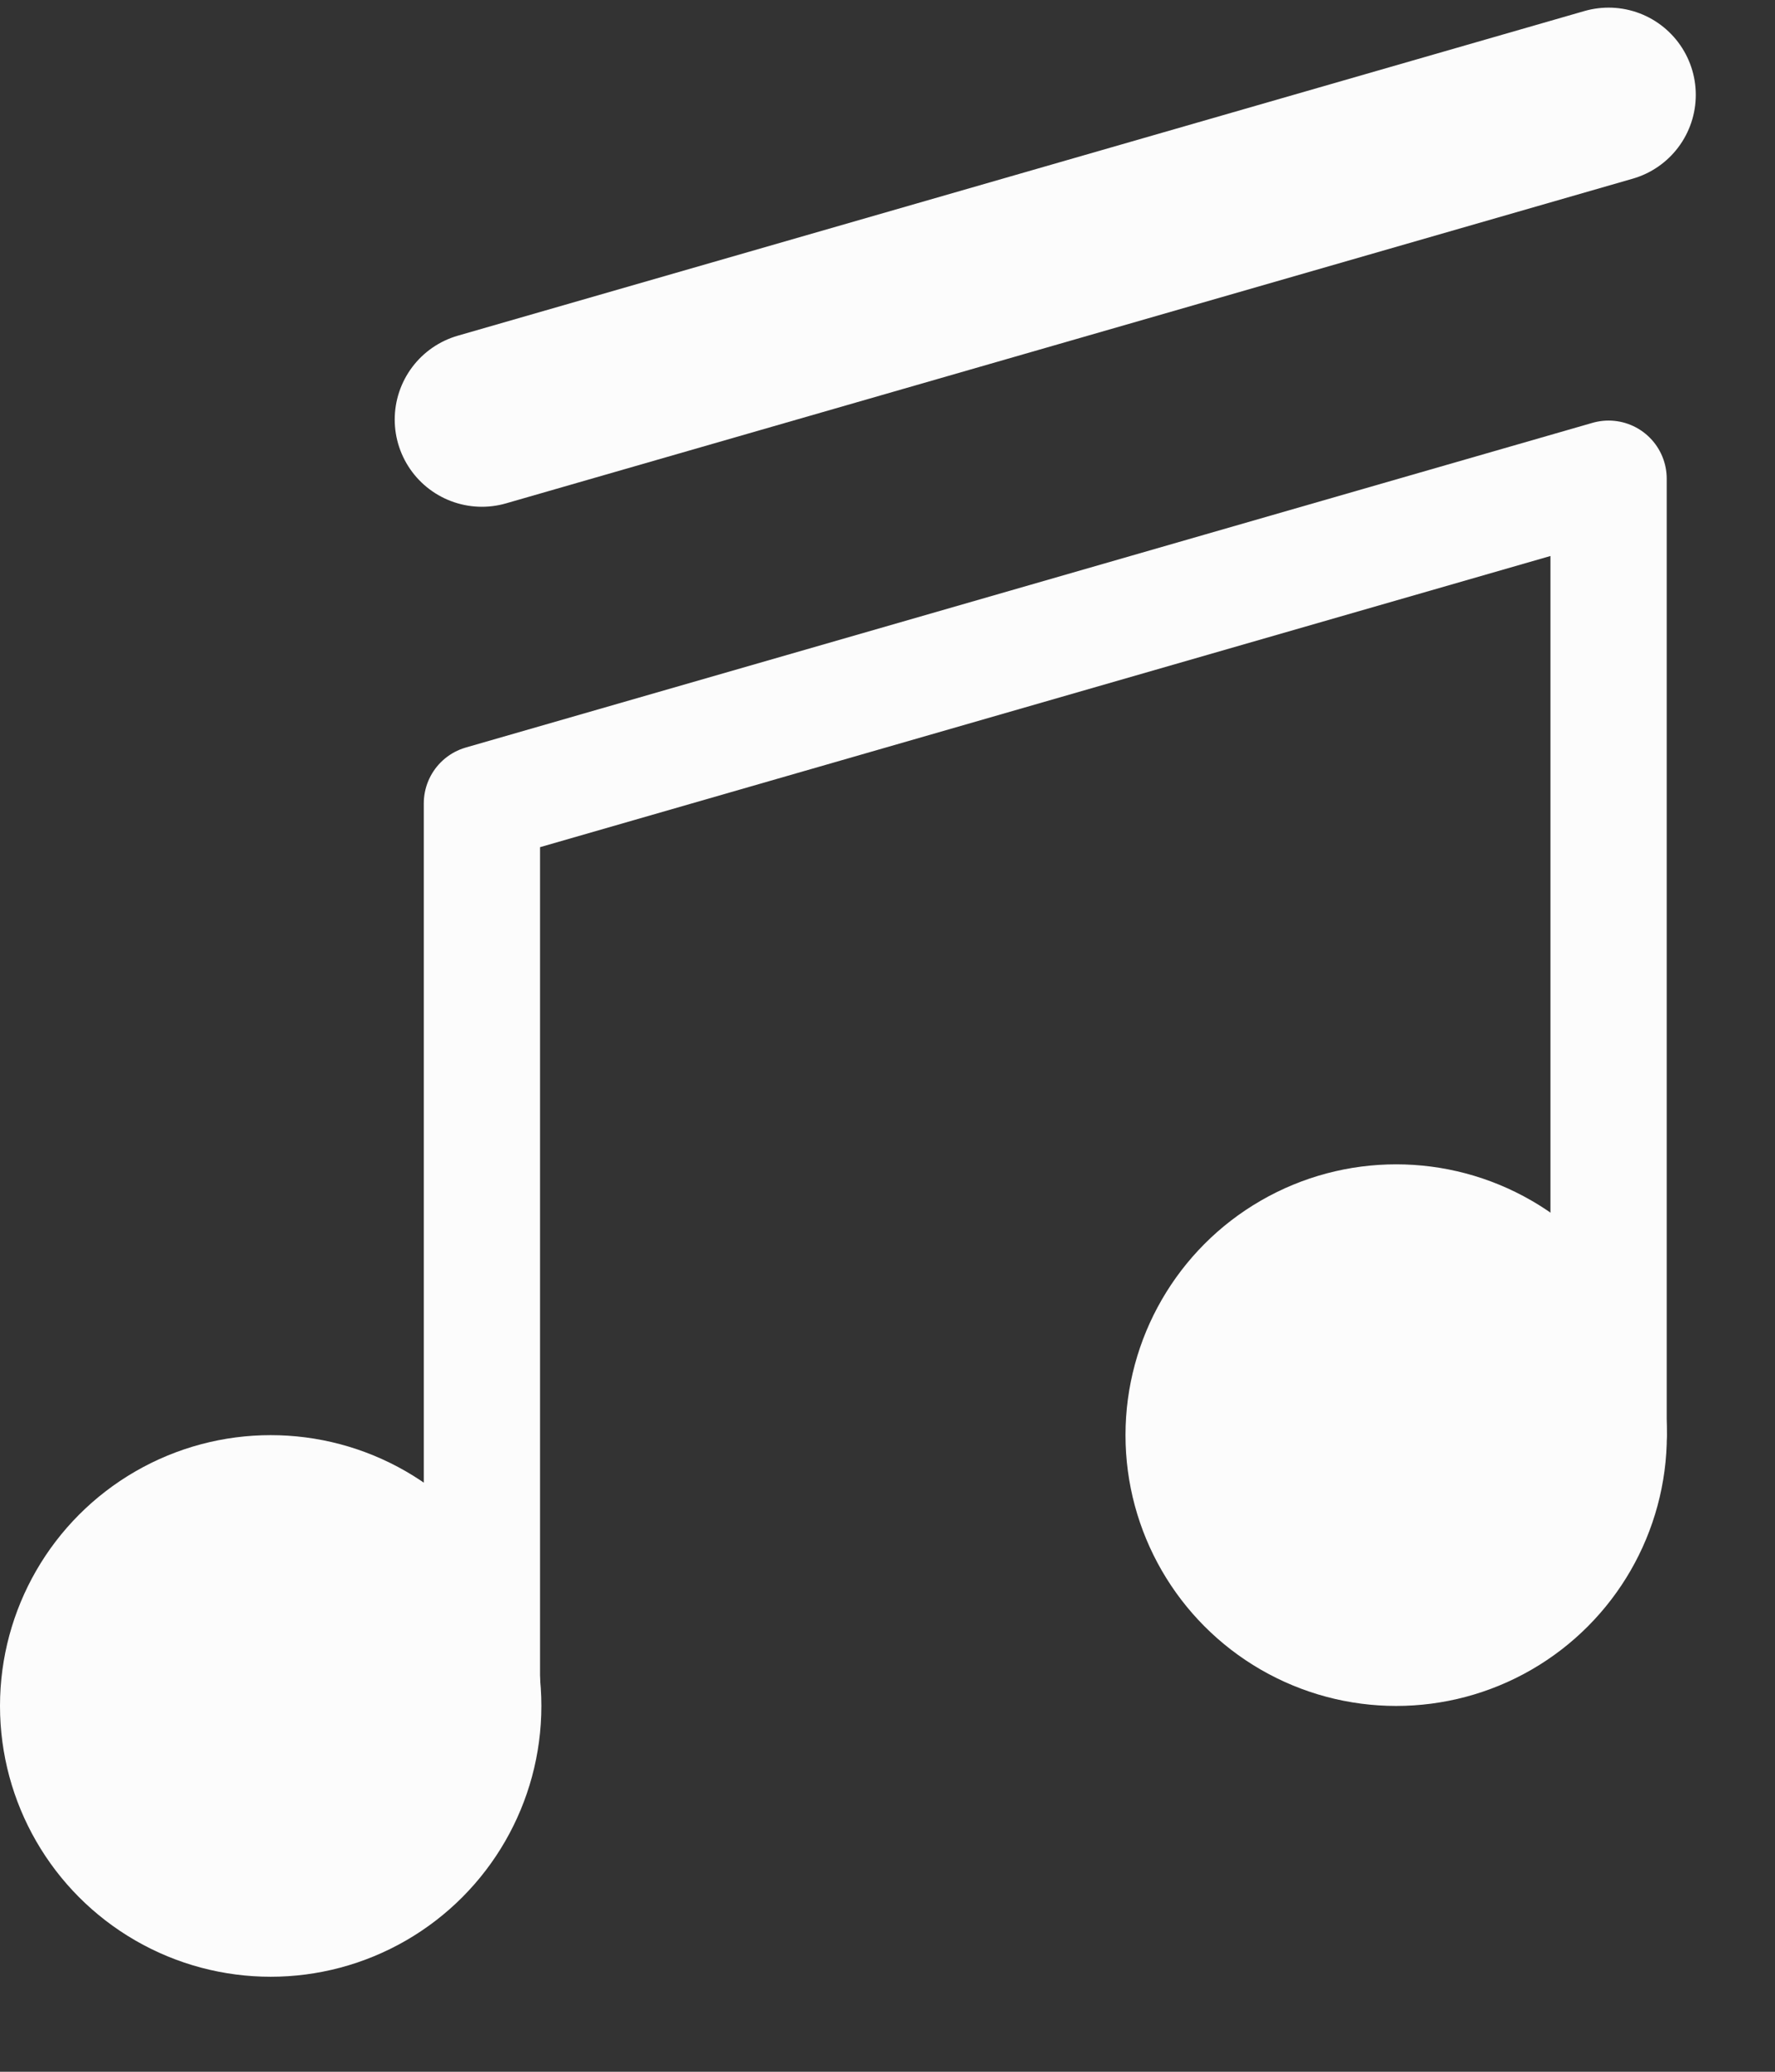 <svg width="12" height="14" viewBox="0 0 12 14" fill="none" xmlns="http://www.w3.org/2000/svg">
<rect x="0" y="0" width="12" height="14" fill="#333333" stroke="none"/>
<path d="M3.258 11.624V5.429L10.875 3.235V9.694" stroke="#FCFCFC" stroke-width="0.786" stroke-linecap="round" stroke-linejoin="round"/>
<path d="M3.258 2.835L10.875 0.641" stroke="#FCFCFC" stroke-width="1.179" stroke-linecap="round" stroke-linejoin="round"/>
<circle cx="1.83" cy="11.528" r="1.83" fill="#FCFCFC"/>
<circle cx="9.439" cy="9.698" r="1.83" fill="#FCFCFC"/>
</svg>
